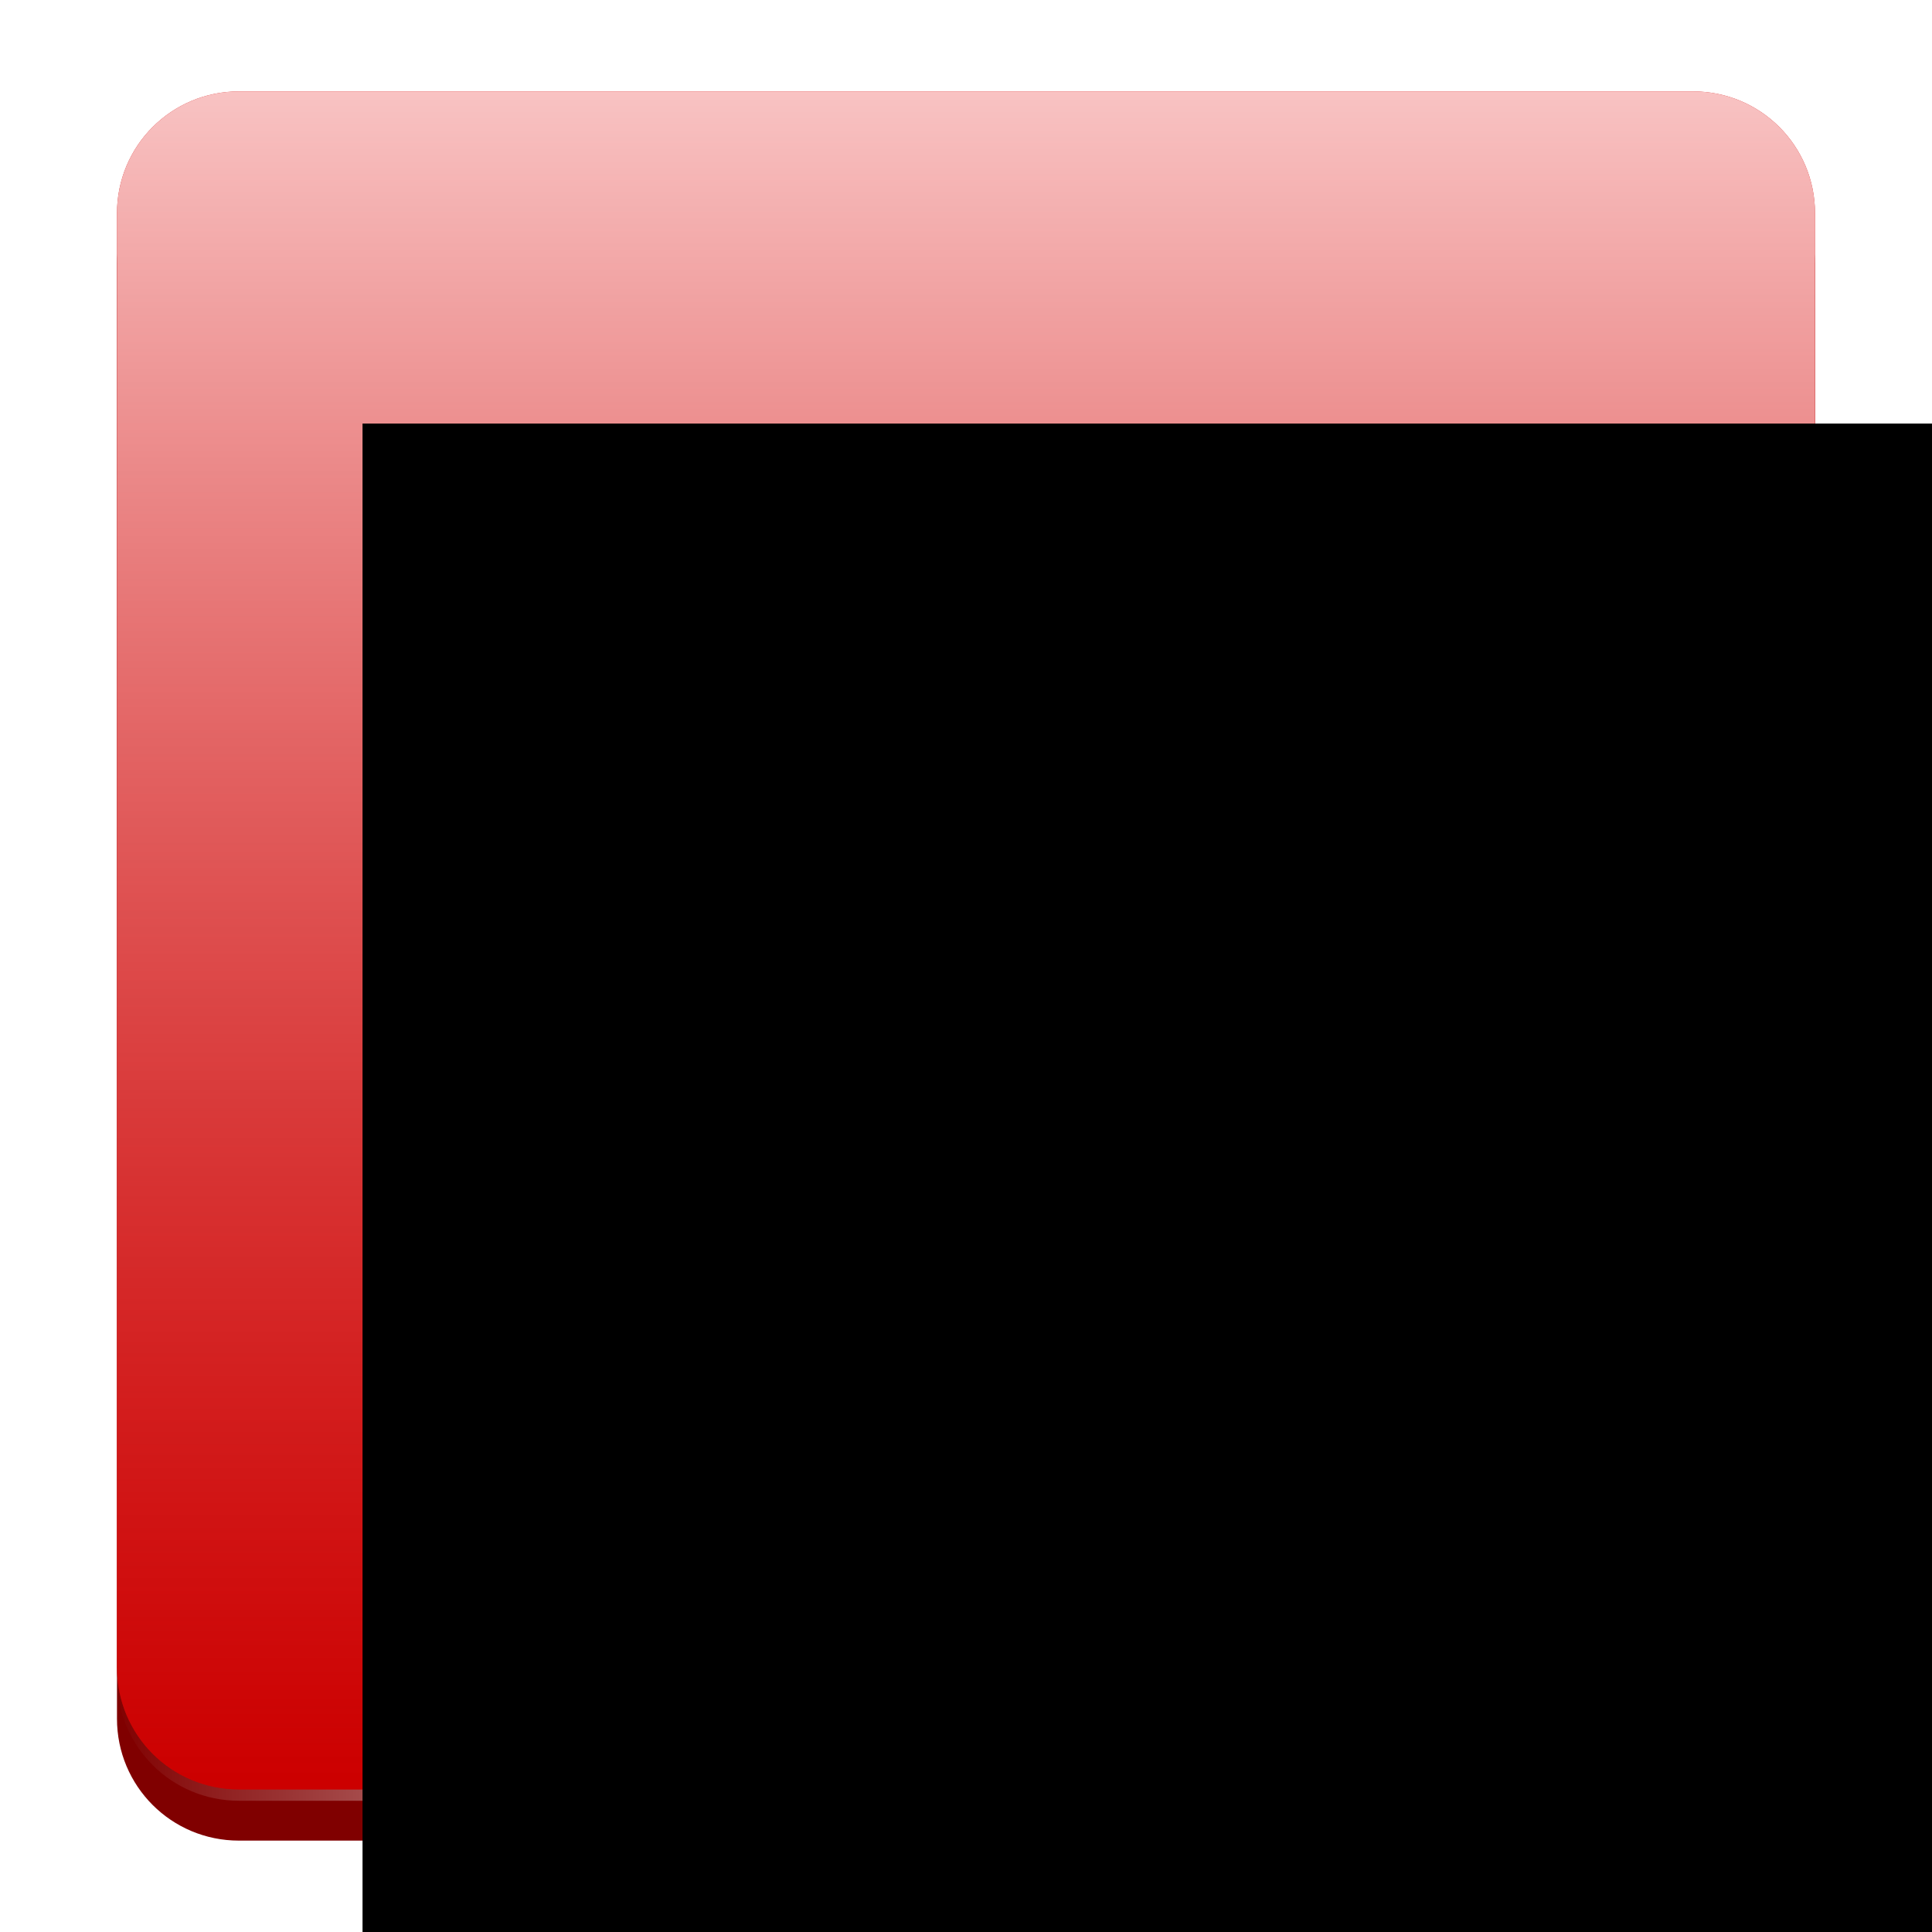 <?xml version="1.0" encoding="UTF-8" standalone="no"?>
<!-- Created with Inkscape (http://www.inkscape.org/) -->

<svg
   xmlns:dc="http://purl.org/dc/elements/1.1/"
   xmlns:cc="http://creativecommons.org/ns#"
   xmlns:rdf="http://www.w3.org/1999/02/22-rdf-syntax-ns#"
   xmlns:svg="http://www.w3.org/2000/svg"
   xmlns="http://www.w3.org/2000/svg"
   xmlns:xlink="http://www.w3.org/1999/xlink"
   xmlns:sodipodi="http://sodipodi.sourceforge.net/DTD/sodipodi-0.dtd"
   xmlns:inkscape="http://www.inkscape.org/namespaces/inkscape"
   width="1024"
   height="1024"
   id="svg2"
   version="1.1"
   inkscape:version="0.48.2 r9819"
   sodipodi:docname="ic_launcher.svg">
  <defs
     id="defs4">
    <linearGradient
       id="linearGradient3895"
       inkscape:collect="always">
      <stop
         id="stop3897"
         offset="0"
         style="stop-color:#cc0000;stop-opacity:0.5" />
      <stop
         id="stop3899"
         offset="1"
         style="stop-color:#ffe0e0;stop-opacity:0.878" />
    </linearGradient>
    <linearGradient
       inkscape:collect="always"
       id="linearGradient3779">
      <stop
         style="stop-color:#cc0000;stop-opacity:0.5"
         offset="0"
         id="stop3781" />
      <stop
         style="stop-color:#cc8080;stop-opacity:1"
         offset="1"
         id="stop3783" />
    </linearGradient>
    <linearGradient
       id="linearGradient3759">
      <stop
         style="stop-color:#ffffff;stop-opacity:0"
         offset="0"
         id="stop3761" />
      <stop
         id="stop3767"
         offset="0.5"
         style="stop-color:#ffffff;stop-opacity:1" />
      <stop
         style="stop-color:#ffffff;stop-opacity:0"
         offset="1"
         id="stop3763" />
    </linearGradient>
    <linearGradient
       inkscape:collect="always"
       xlink:href="#linearGradient3779"
       id="linearGradient3798"
       gradientUnits="userSpaceOnUse"
       gradientTransform="translate(197.143,119.571)"
       x1="300"
       y1="852.362"
       x2="300"
       y2="-48.404" />
    <linearGradient
       inkscape:collect="always"
       xlink:href="#linearGradient3759"
       id="linearGradient3802"
       gradientUnits="userSpaceOnUse"
       gradientTransform="translate(131.429,-4.714)"
       x1="-71.429"
       y1="529.505"
       x2="834.358"
       y2="529.505" />
    <linearGradient
       inkscape:collect="always"
       xlink:href="#linearGradient3759"
       id="linearGradient3822"
       gradientUnits="userSpaceOnUse"
       gradientTransform="translate(131.429,-33.076)"
       x1="-71.429"
       y1="529.505"
       x2="834.358"
       y2="529.505" />
    <linearGradient
       inkscape:collect="always"
       xlink:href="#linearGradient3895"
       id="linearGradient3830"
       gradientUnits="userSpaceOnUse"
       gradientTransform="translate(197.143,119.571)"
       x1="300"
       y1="852.362"
       x2="300"
       y2="-48.404" />
    <filter
       id="filter3862"
       inkscape:label="Inner Shadow"
       inkscape:menu="Shadows and Glows"
       inkscape:menu-tooltip="Adds a colorizable drop shadow inside"
       color-interpolation-filters="sRGB">
      <feGaussianBlur
         id="feGaussianBlur3864"
         stdDeviation="4"
         result="result8" />
      <feOffset
         id="feOffset3866"
         dx="2"
         dy="4"
         result="result11" />
      <feComposite
         id="feComposite3868"
         in2="result11"
         result="result6"
         in="SourceGraphic"
         operator="in" />
      <feFlood
         id="feFlood3870"
         result="result10"
         in="result6"
         flood-opacity="1"
         flood-color="rgb(0,0,0)" />
      <feBlend
         id="feBlend3872"
         in2="result10"
         mode="normal"
         in="result6"
         result="result12" />
      <feComposite
         id="feComposite3874"
         in2="SourceGraphic"
         result="result2"
         operator="in" />
    </filter>
  </defs>
  <sodipodi:namedview
     id="base"
     pagecolor="#ffffff"
     bordercolor="#666666"
     borderopacity="1.0"
     inkscape:pageopacity="0.0"
     inkscape:pageshadow="2"
     inkscape:zoom="0.35"
     inkscape:cx="304.65548"
     inkscape:cy="499.79695"
     inkscape:document-units="px"
     inkscape:current-layer="g3805"
     showgrid="false"
     inkscape:window-width="1280"
     inkscape:window-height="752"
     inkscape:window-x="54"
     inkscape:window-y="27"
     inkscape:window-maximized="0" />
  <g
     inkscape:label="Base"
     inkscape:groupmode="layer"
     id="layer1"
     transform="translate(0,-28.362)"
     style="display:none"
     sodipodi:insensitive="true">
    <rect
       y="103.934"
       x="62"
       height="900"
       width="900"
       id="rect3755"
       style="fill:#800000;fill-opacity:1;stroke:none" />
    <rect
       y="82.791"
       x="62"
       height="900"
       width="900"
       id="rect3757"
       style="fill:url(#linearGradient3802);fill-opacity:1;stroke:none" />
    <rect
       style="fill:#cc0000;fill-opacity:1;stroke:none"
       id="rect3753"
       width="900"
       height="900"
       x="62"
       y="76.791" />
    <rect
       y="76.791"
       x="62"
       height="900"
       width="900"
       id="rect3777"
       style="fill:url(#linearGradient3798);fill-opacity:1;stroke:none" />
  </g>
  <g
     transform="translate(0,-28.362)"
     id="g3805"
     inkscape:groupmode="layer"
     inkscape:label="Rounded"
     style="display:inline">
    <path
       style="fill:#800000;fill-opacity:1;stroke:none"
       d="M 126.656,75.562 C 90.84,75.562 62,104.403 62,140.219 l 0,770.688 c 0,35.816 28.84,64.656 64.656,64.656 l 770.688,0 C 933.16,975.562 962,946.722 962,910.906 l 0,-770.688 C 962,104.403 933.16,75.562 897.344,75.562 l -770.688,0 z"
       transform="translate(0,28.362)"
       id="rect3807"
       inkscape:connector-curvature="0" />
    <path
       style="fill:url(#linearGradient3822);fill-opacity:1;stroke:none"
       d="M 126.656,54.438 C 90.84,54.438 62,83.278 62,119.094 l 0,770.688 c 0,35.816 28.84,64.656 64.656,64.656 l 770.688,0 C 933.16,954.438 962,925.597 962,889.781 l 0,-770.688 C 962,83.278 933.16,54.438 897.344,54.438 l -770.688,0 z"
       transform="translate(0,28.362)"
       id="rect3809"
       inkscape:connector-curvature="0" />
    <path
       style="fill:#cc0000;fill-opacity:1;stroke:none"
       d="M 126.656,48.438 C 90.84,48.438 62,77.278 62,113.094 l 0,770.688 c 0,35.816 28.84,64.656 64.656,64.656 l 770.688,0 C 933.16,948.438 962,919.597 962,883.781 l 0,-770.688 C 962,77.278 933.16,48.438 897.344,48.438 l -770.688,0 z"
       transform="translate(0,28.362)"
       id="rect3811"
       inkscape:connector-curvature="0" />
    <path
       style="fill:url(#linearGradient3830);fill-opacity:1;stroke:none"
       d="M 126.656,76.8 C 90.84,76.8 62,105.64 62,141.456 l 0,770.688 c 0,35.816 28.84,64.656 64.656,64.656 l 770.688,0 c 35.816,0 64.656,-28.84 64.656,-64.656 l 0,-770.688 c 0,-35.816 -28.84,-64.656 -64.656,-64.656 l -770.688,0 z"
       id="rect3813"
       inkscape:connector-curvature="0" />
    <flowRoot
       xml:space="preserve"
       id="flowRoot3854"
       style="font-size:40px;font-style:normal;font-weight:normal;line-height:125%;letter-spacing:0px;word-spacing:0px;fill:#000000;fill-opacity:1;stroke:none;font-family:Sans;filter:url(#filter3862)"
       transform="matrix(3.739,0,0,3.739,-971.081,-848.752)"><flowRegion
         id="flowRegion3856"><rect
           id="rect3858"
           width="456.589"
           height="521.239"
           x="309.107"
           y="290.629" /></flowRegion><flowPara
         id="flowPara3860"
         style="font-size:128px;font-style:normal;font-variant:normal;font-weight:bold;font-stretch:normal;fill:#ffffff;font-family:Arial;-inkscape-font-specification:Arial Bold">Rb</flowPara></flowRoot>  </g>
</svg>
